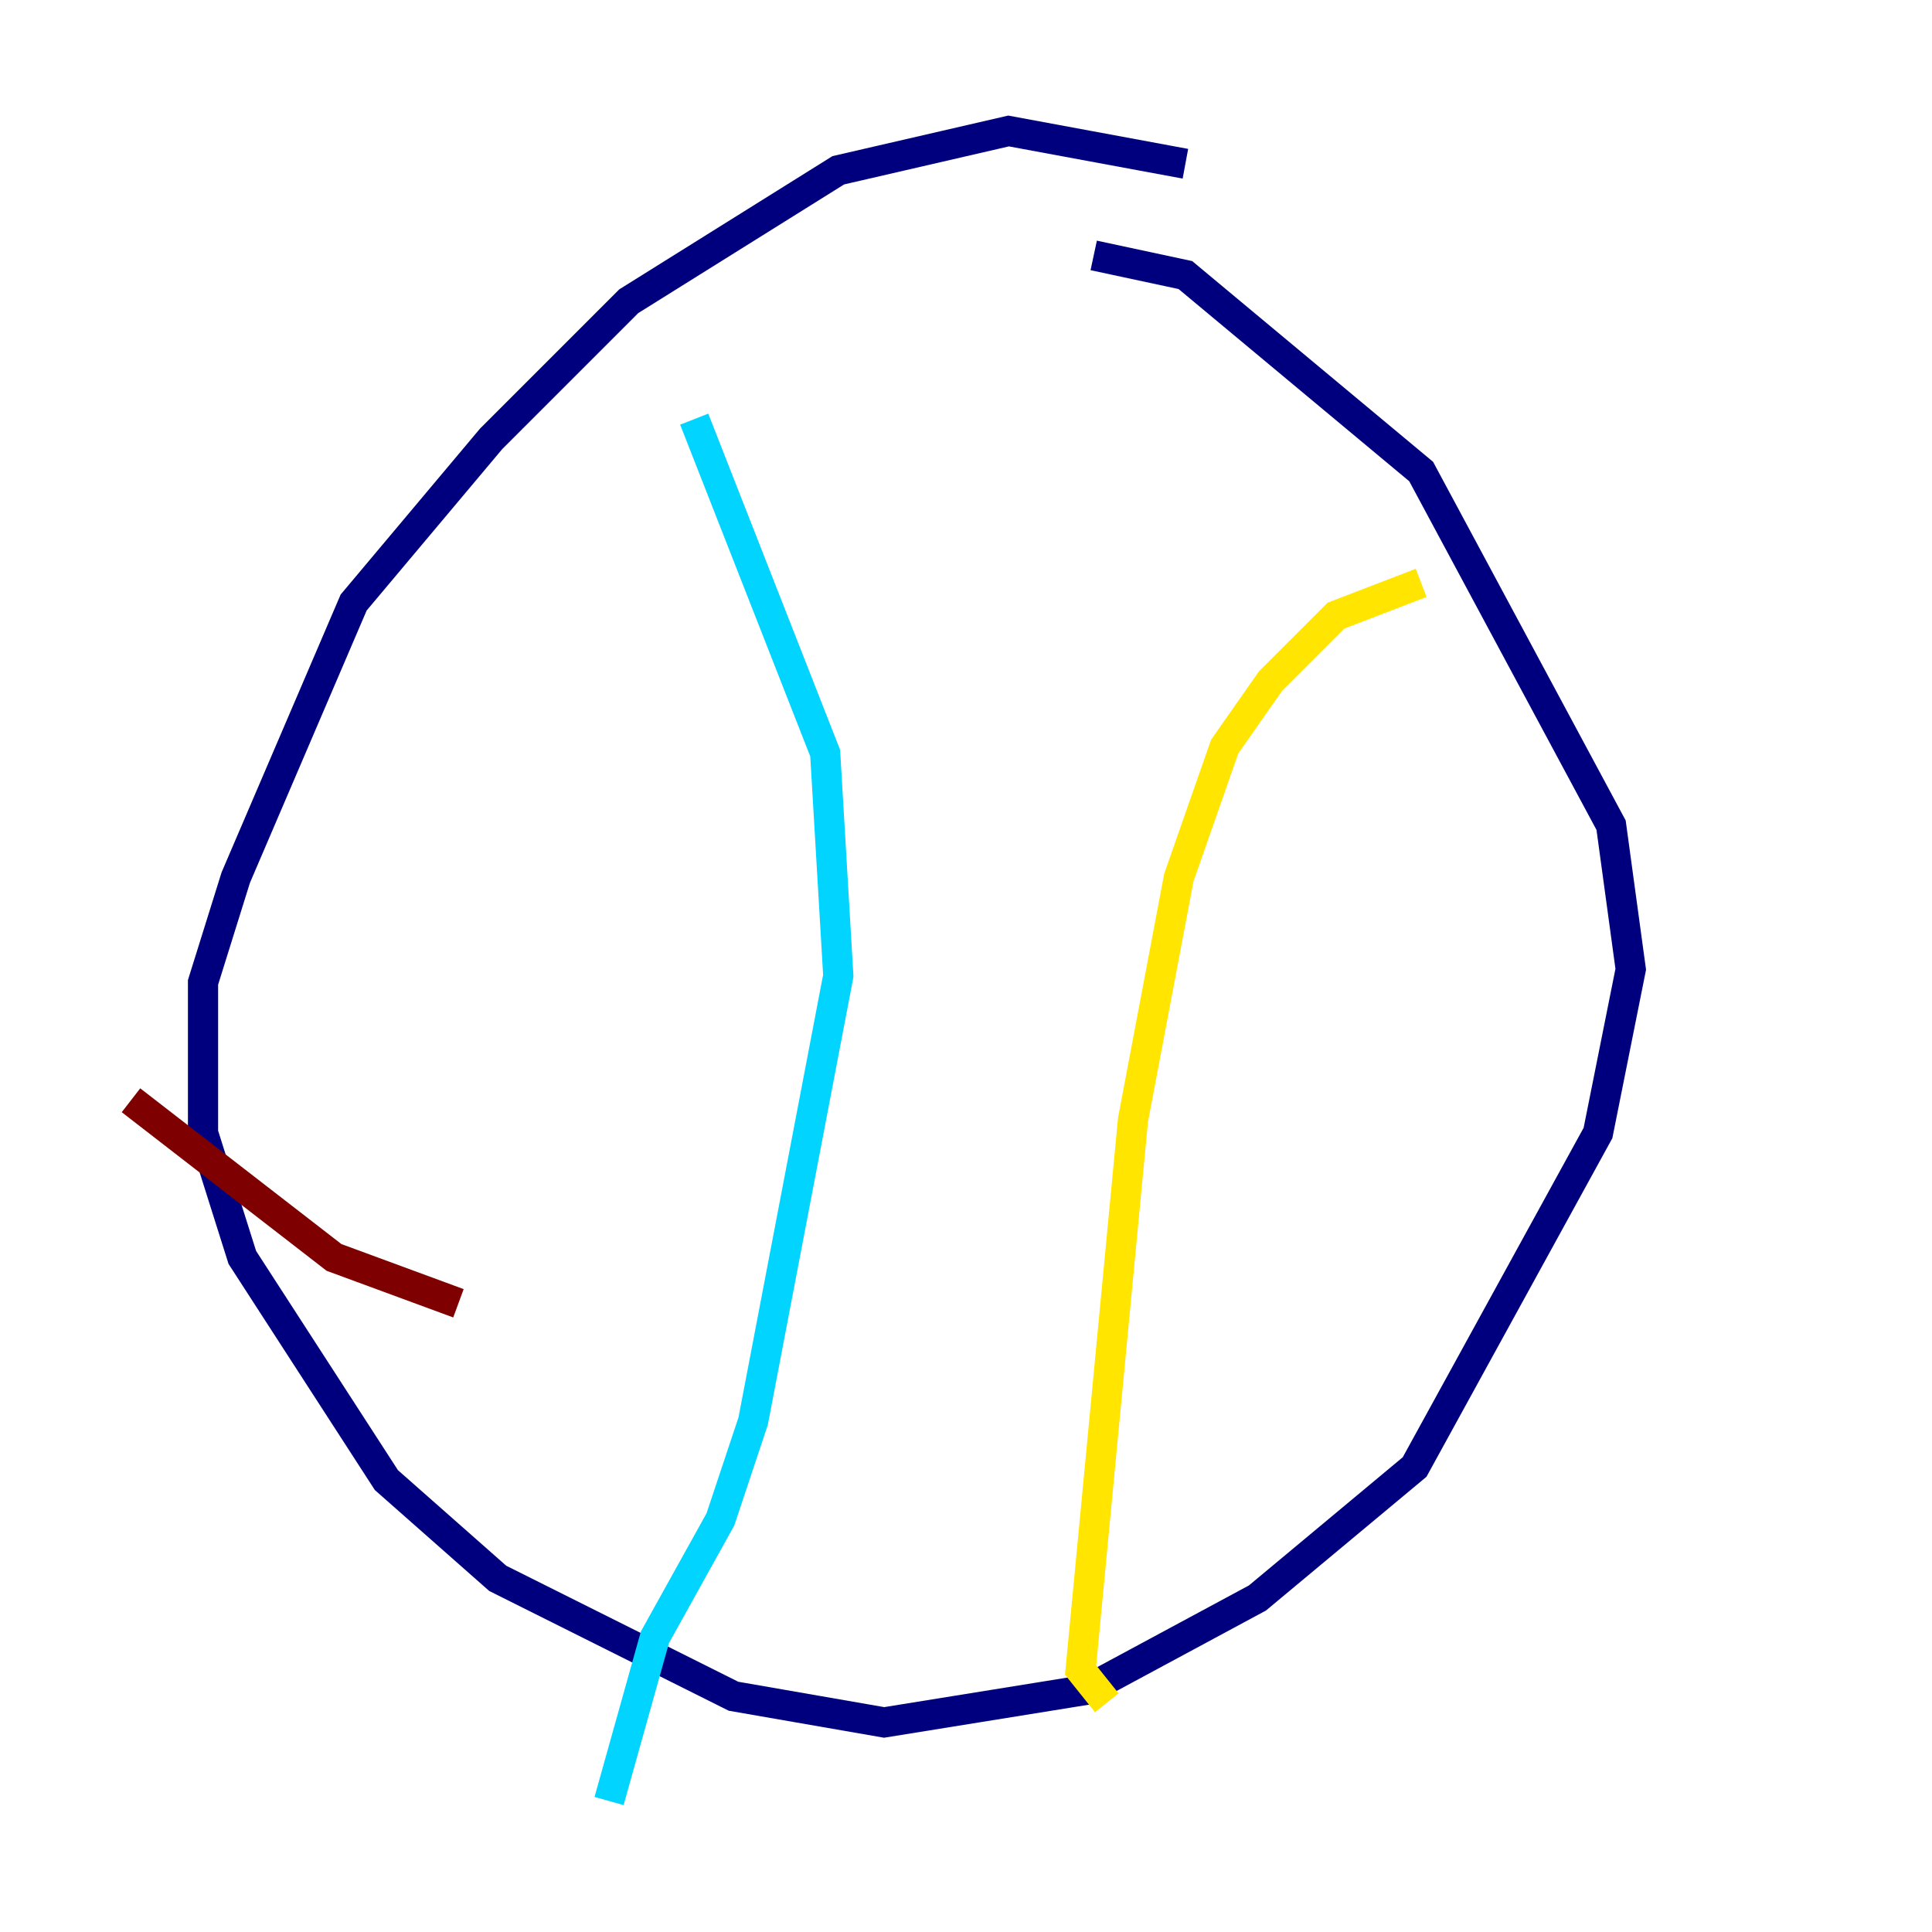 <?xml version="1.0" encoding="utf-8" ?>
<svg baseProfile="tiny" height="128" version="1.2" viewBox="0,0,128,128" width="128" xmlns="http://www.w3.org/2000/svg" xmlns:ev="http://www.w3.org/2001/xml-events" xmlns:xlink="http://www.w3.org/1999/xlink"><defs /><polyline fill="none" points="78.536,10.848 66.82,8.678 55.539,11.281 41.654,19.959 32.542,29.071 23.43,39.919 15.62,58.142 13.451,65.085 13.451,75.064 16.054,83.308 25.6,98.061 32.976,104.57 48.597,112.38 58.576,114.115 72.027,111.946 83.308,105.871 93.722,97.193 105.871,75.064 108.041,64.217 106.739,54.671 94.156,31.241 78.536,18.224 72.461,16.922" stroke="#00007f" stroke-width="2" /><polyline fill="none" points="45.993,27.77 54.671,49.898 55.539,64.651 49.898,94.156 47.729,100.664 43.39,108.475 40.352,119.322" stroke="#00d4ff" stroke-width="2" /><polyline fill="none" points="94.156,38.617 88.515,40.786 84.176,45.125 81.139,49.464 78.102,58.142 75.064,74.197 71.593,110.644 73.329,112.814" stroke="#ffe500" stroke-width="2" /><polyline fill="none" points="8.678,72.895 22.129,83.308 30.373,86.346" stroke="#7f0000" stroke-width="2" /></svg>